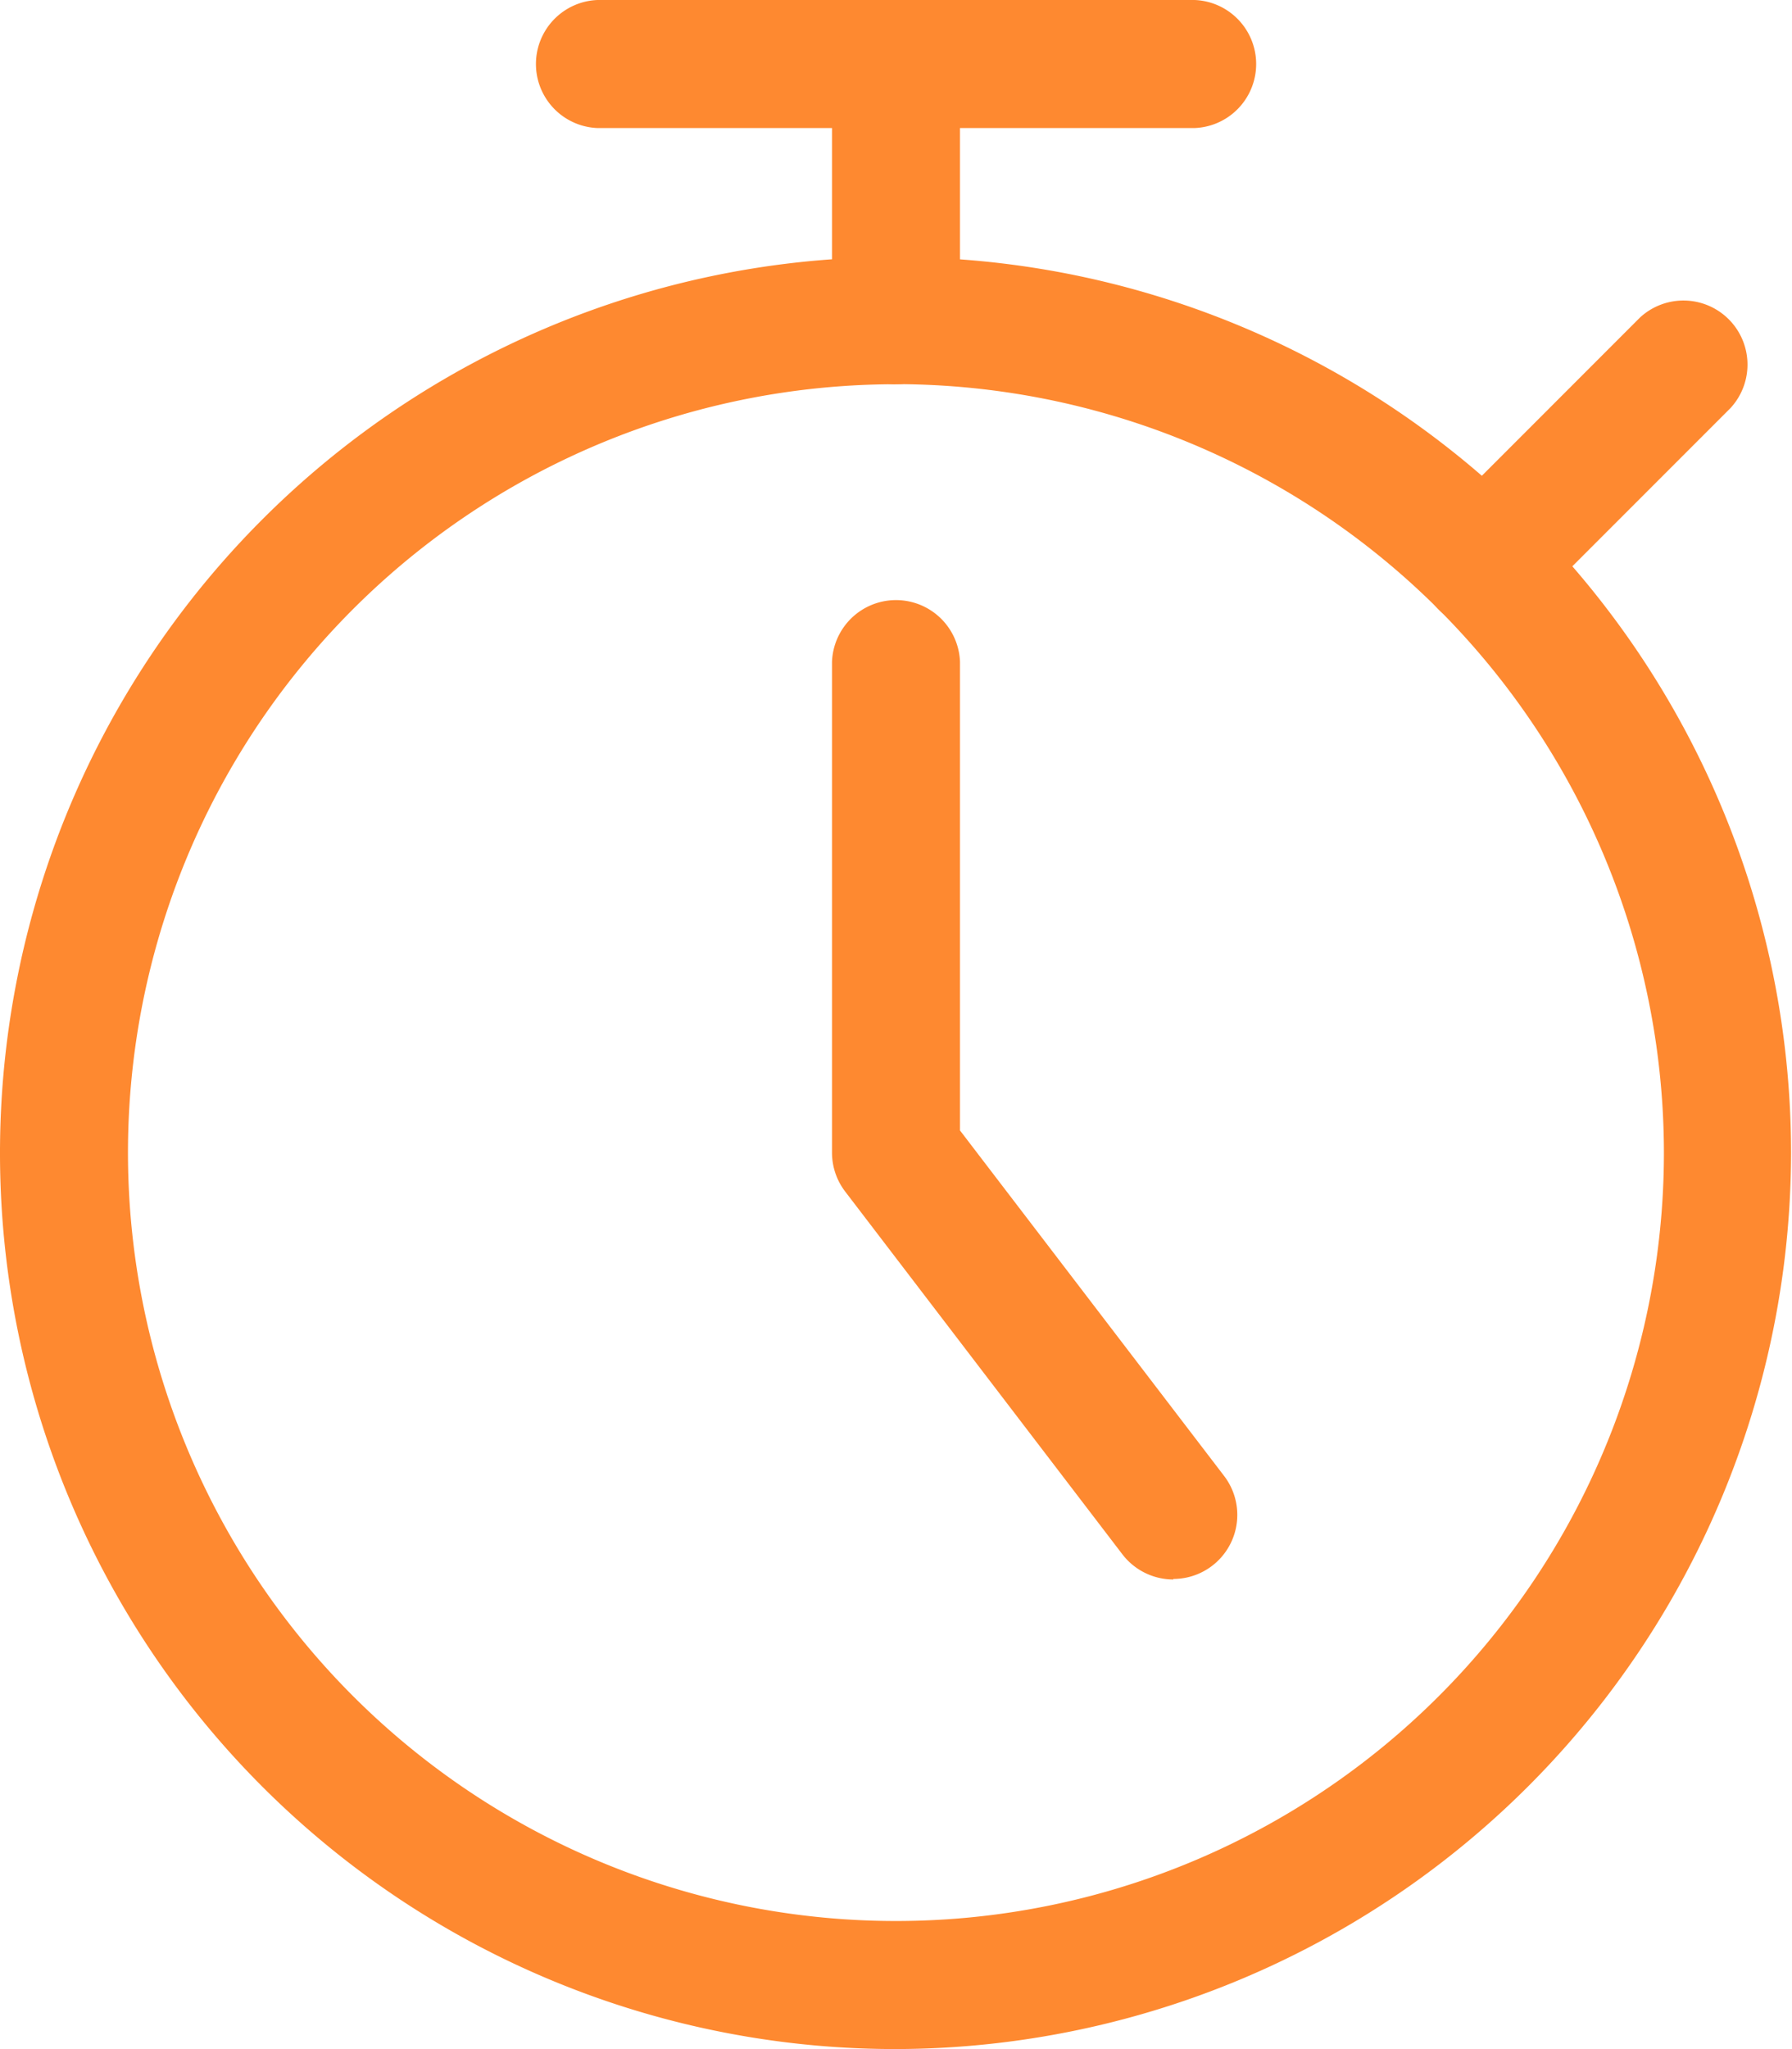 <svg xmlns="http://www.w3.org/2000/svg" id="prefix__timer" width="17.209" height="19.667" viewBox="0 0 17.209 19.667">
    <defs>
        <style>
            .prefix__cls-1{fill:#fe8930}
        </style>
    </defs>
    <path id="prefix__Path_1339" d="M211.278 158.756a.617.617 0 0 1-.489-.241l-2.663-3.483a.615.615 0 0 1-.126-.374v-4.712a.615.615 0 0 1 1.229 0v4.5l2.537 3.317a.615.615 0 0 1-.488.988zm0 0" class="prefix__cls-1" data-name="Path 1339" transform="translate(-200.01 -143.596)"/>
    <path id="prefix__Path_1341" d="M139.683 1.229h-5.736a.615.615 0 0 1 0-1.229h5.736a.615.615 0 0 1 0 1.229zm0 0" class="prefix__cls-1" data-name="Path 1341" transform="translate(-128.21)"/>
    <path id="prefix__Path_1342" d="M208.615 3.688a.615.615 0 0 1-.615-.615V.615a.615.615 0 0 1 1.229 0v2.458a.615.615 0 0 1-.614.615zm0 0" class="prefix__cls-1" data-name="Path 1342" transform="translate(-200.01)"/>
    <path id="prefix__Path_1343" d="M355.606 77.815a.615.615 0 0 1-.434-1.05l1.934-1.934a.615.615 0 0 1 .869.869l-1.934 1.934a.614.614 0 0 1-.435.181zm0 0" class="prefix__cls-1" data-name="Path 1343" transform="translate(-341.356 -71.784)"/>
    <path id="prefix__Path_1340" d="M8.6 81.209a8.6 8.6 0 1 1 8.6-8.6 8.614 8.614 0 0 1-8.6 8.6zm0-15.979a7.375 7.375 0 1 0 7.379 7.37A7.384 7.384 0 0 0 8.6 65.229zm0 0" class="prefix__cls-1" data-name="Path 1340" transform="translate(0 -61.542)"/>
</svg>
